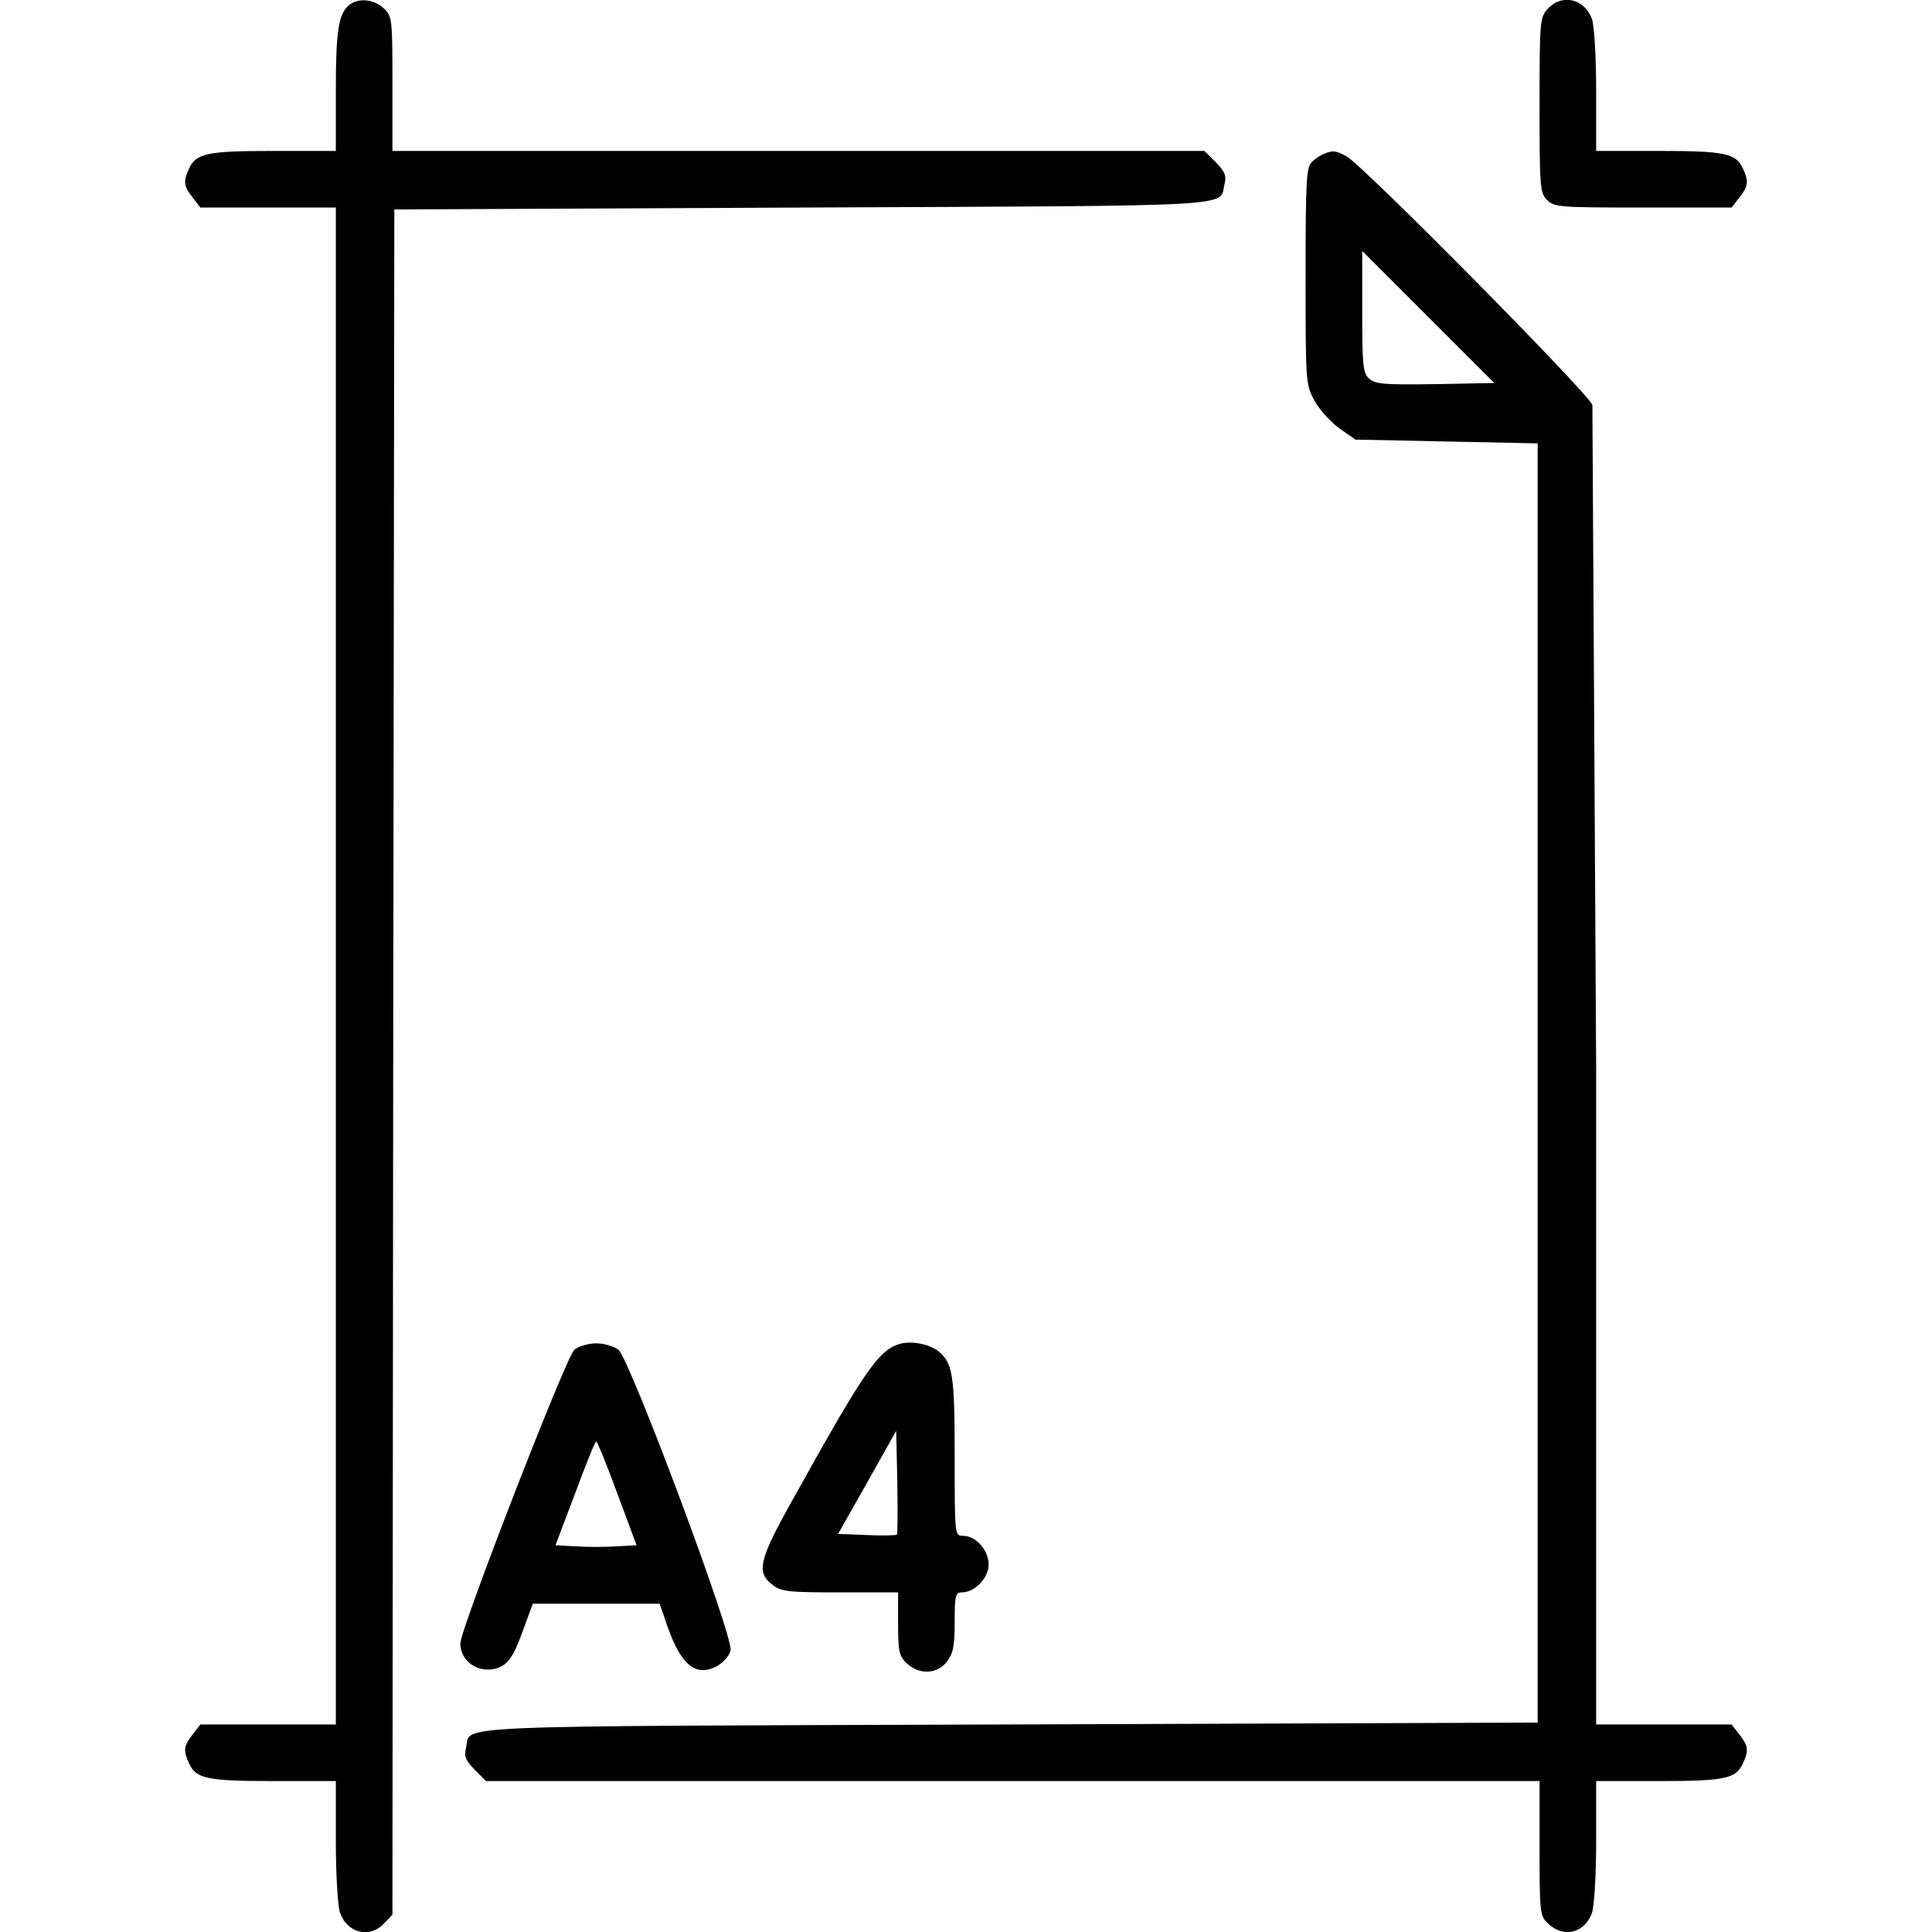 <svg id="printa4" xmlns="http://www.w3.org/2000/svg" viewBox="0 0 512 512" preserveAspectRatio="xMidYMid meet"><path d="M92.7 1.2C89.7 3.5 89 8 89 24.1V40H72.5c-17.5 0-20.6.6-22.4 4.7-1.6 3.4-1.4 4.7 1 7.7l2 2.6h18H89v201 201H71.1h-18l-2 2.6c-2.4 3-2.6 4.3-1 7.7 1.8 4.1 4.9 4.7 22.4 4.7H89v15.9c0 8.9.5 17.2 1.1 19 1.9 5.4 7.9 6.9 11.7 2.8l2.2-2.3.2-226 .3-225.9 108.2-.5c118.3-.5 110.3-.1 111.8-6.2.6-2.2.1-3.3-2.3-5.8l-3-3H211.6 104V22.2c0-17.4-.1-17.9-2.3-20-2.6-2.4-6.5-2.8-9-1zm317.5 1.1c-2.1 2.3-2.2 3.1-2.2 25.5 0 21.9.1 23.3 2 25.2s3.3 2 25.4 2h23.5l2-2.6c2.4-3 2.6-4.3 1-7.7-1.8-4.1-4.9-4.7-22.4-4.7H423V24.1c0-8.9-.5-17.2-1.1-19-1.9-5.4-7.9-6.9-11.7-2.8z"/><path d="M351 40.7c-.8.3-2.3 1.2-3.2 2.1-1.6 1.4-1.8 4.1-1.8 30.2 0 28.1 0 28.8 2.3 33.1 1.3 2.4 4.3 5.7 6.6 7.4l4.3 3 24.1.5 24.2.5V287v169.5l-140.2.5c-153.4.5-142.3.1-143.8 6.2-.6 2.2-.1 3.3 2.3 5.8l3 3h139.6H408v17.8c0 17.4.1 17.9 2.3 20 4.1 3.9 9.7 2.5 11.6-2.9.6-1.8 1.1-10.1 1.1-19V472h16.5c17.5 0 20.6-.6 22.4-4.7 1.6-3.4 1.4-4.7-1-7.7l-2-2.6h-18H423V283.6l-1-176.3c-1.2-3.2-61-63.7-65.2-65.9-2.9-1.5-3.4-1.6-5.8-.7zm29.4 61.1c-13.5.2-15.9 0-17.5-1.4-1.7-1.5-1.9-3.4-1.9-17.8V66.5L378.5 84l17.5 17.5-15.6.3zM238.6 356.1c-5.7 1.6-9.4 6.9-28.4 41.1-9.1 16.2-9.8 19.4-5.6 22.7 2.4 1.9 4 2.1 18 2.1H238v8.3c0 7.4.3 8.6 2.3 10.5 3.3 3.1 8 2.9 10.6-.4 1.7-2.2 2.1-4.1 2.1-10.5 0-7 .2-7.9 1.9-7.9 3.4 0 7.1-3.8 7.1-7.4 0-3.8-3.4-7.6-6.8-7.6-2.2 0-2.2-.1-2.2-21 0-21.7-.5-24.7-4.3-27.9-2.4-1.9-7-2.8-10.1-2zm-.9 50.6c-.3.2-3.9.3-8 .1l-7.6-.3 7.7-13.6 7.7-13.7.3 13.6c.1 7.4.1 13.7-.1 13.9zm-85.5-49c-2.2 1.9-30.2 74.1-30.2 77.8 0 5.4 5.9 8.6 10.9 6.1 2.1-1.2 3.4-3.2 5.5-9l2.8-7.6H158h16.8l1.3 3.7c3.9 12.2 7.9 15.9 13.8 12.9 1.8-1 3.3-2.7 3.7-4.2.9-3.5-26.6-77-29.7-79.7-1.2-.9-3.8-1.7-5.9-1.7s-4.7.8-5.8 1.7zm11.4 38.1l5.1 13.7-5.4.3c-2.9.2-7.7.2-10.7 0l-5.4-.3 5.2-13.7c2.8-7.6 5.3-13.8 5.6-13.8s2.8 6.2 5.6 13.8z"/></svg>